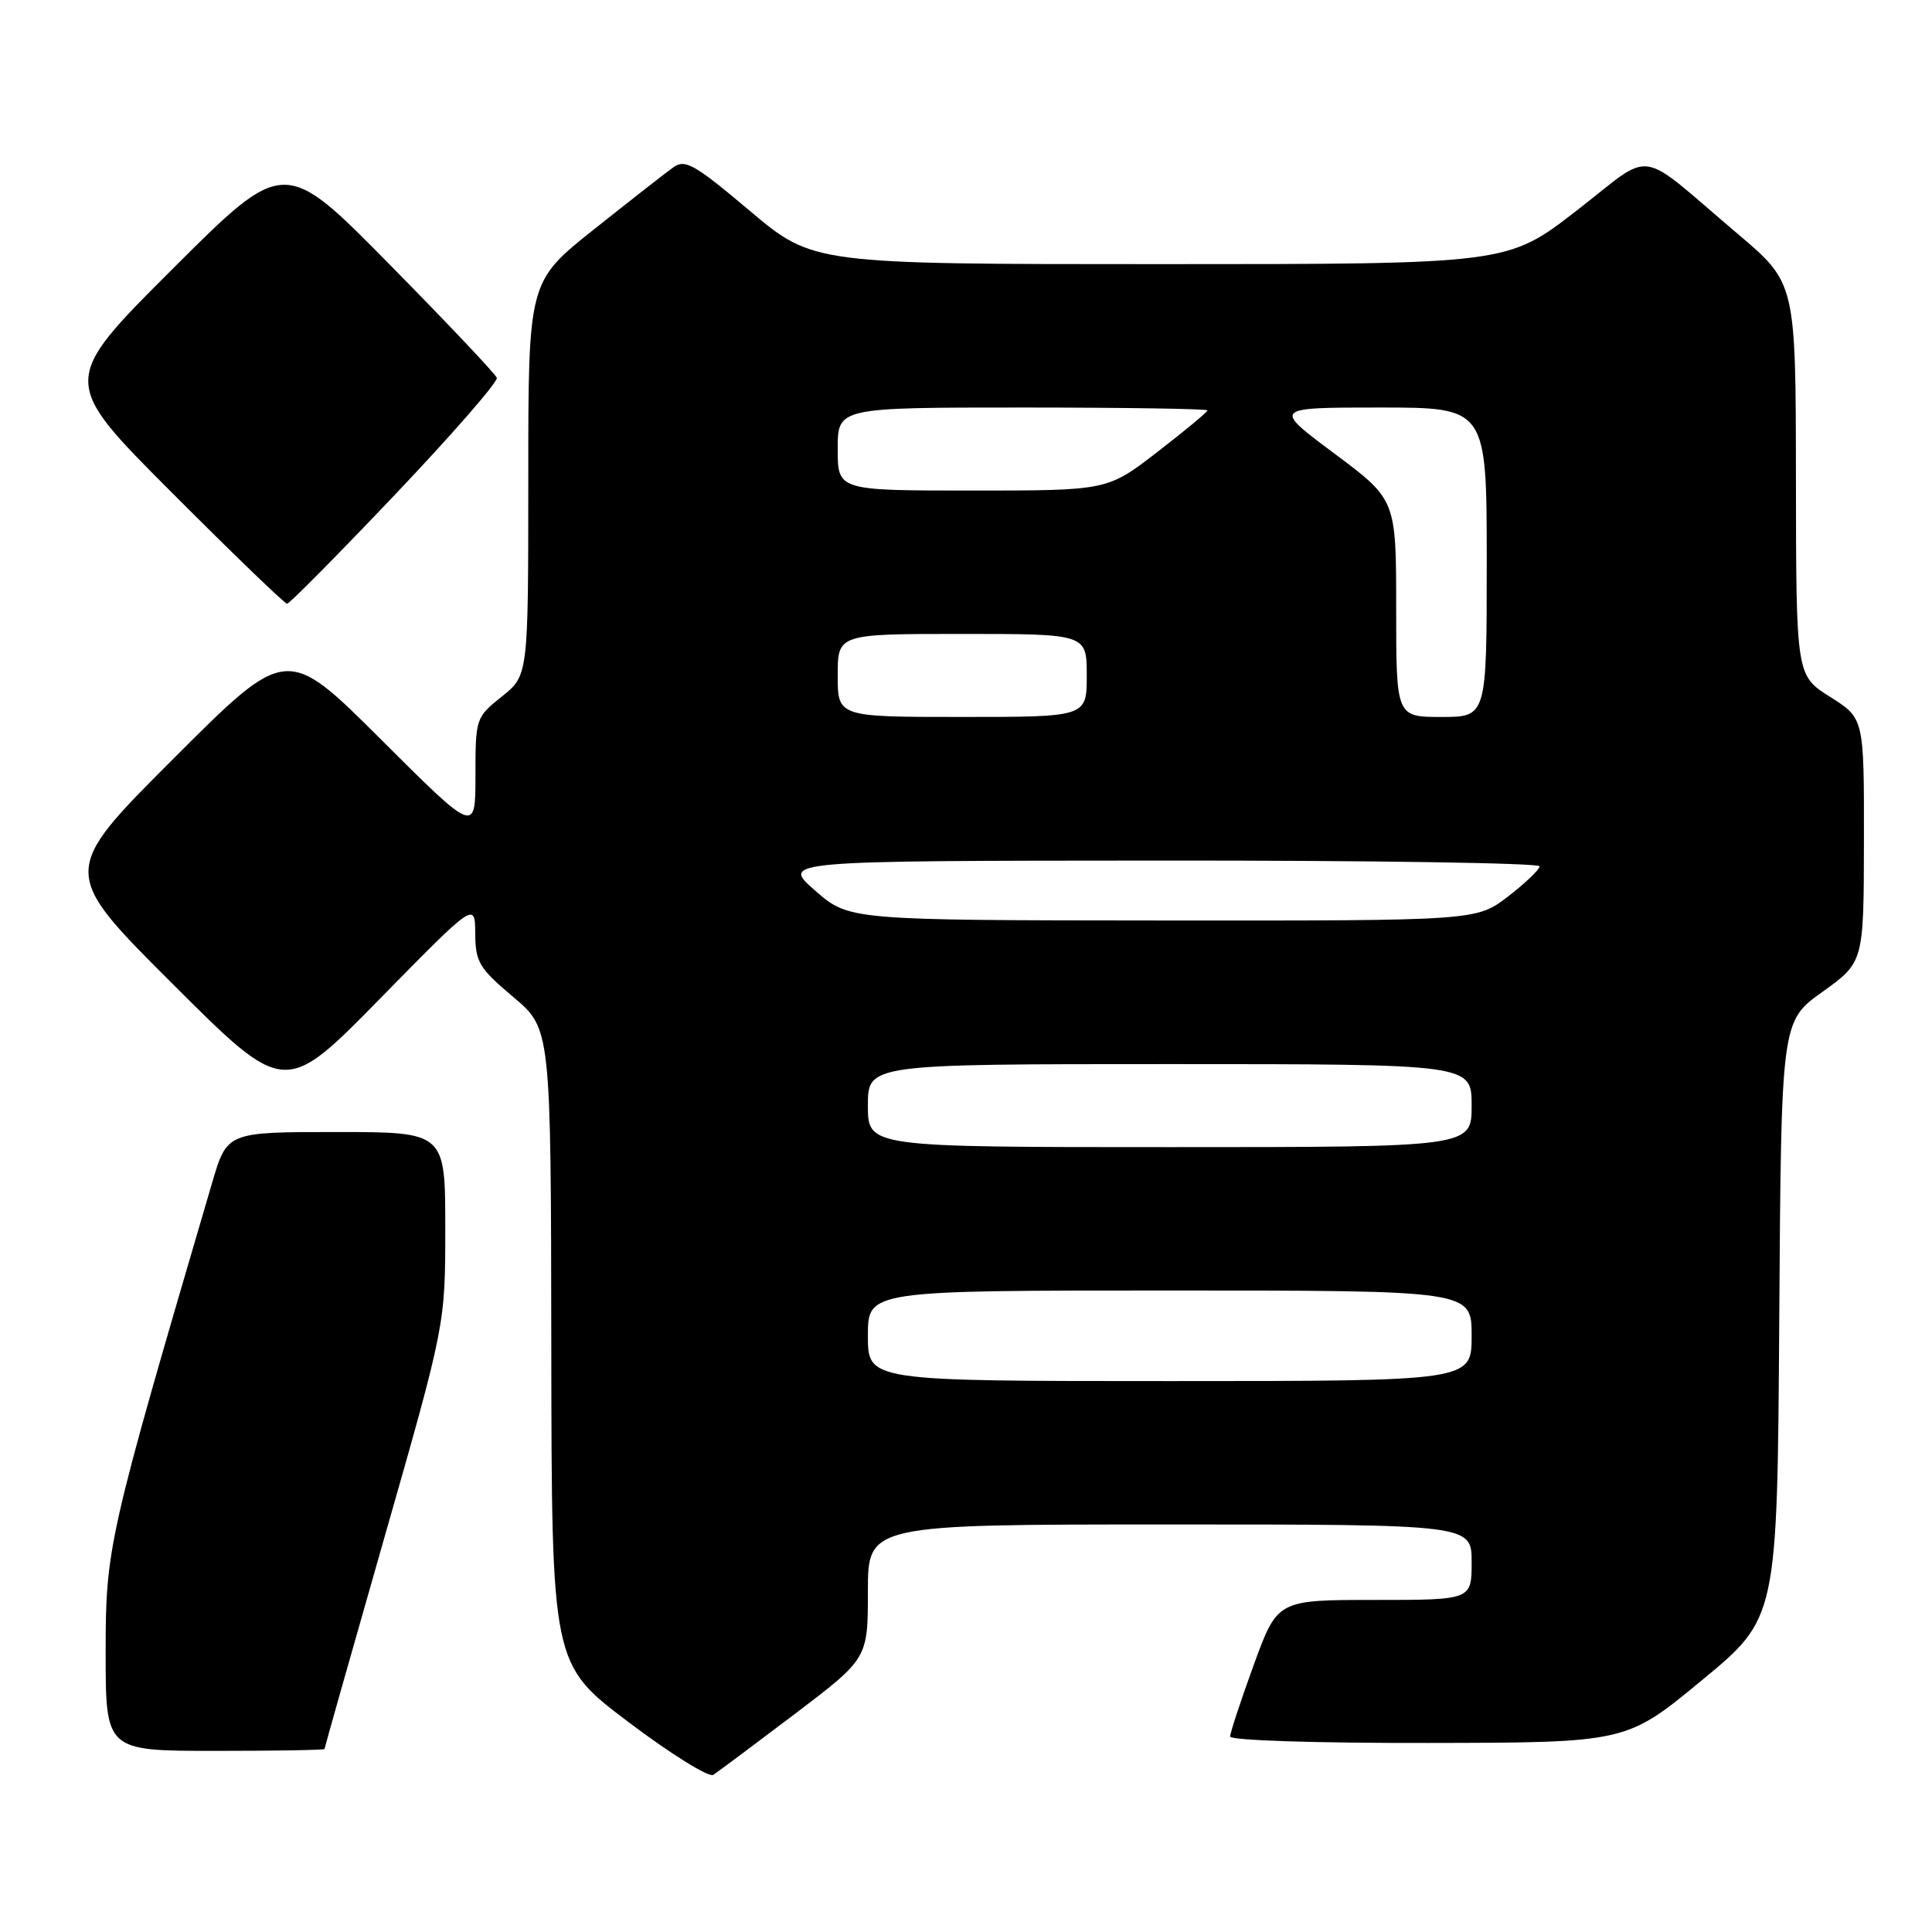 <?xml version="1.0" encoding="UTF-8" standalone="no"?>
<!DOCTYPE svg PUBLIC "-//W3C//DTD SVG 1.1//EN" "http://www.w3.org/Graphics/SVG/1.1/DTD/svg11.dtd" >
<svg xmlns="http://www.w3.org/2000/svg" xmlns:xlink="http://www.w3.org/1999/xlink" version="1.1" viewBox="0 0 256 256">
 <g >
 <path fill="currentColor"
d=" M 105.29 227.13 C 115.00 219.76 115.00 219.76 115.00 210.88 C 115.00 202.00 115.00 202.00 155.00 202.00 C 195.00 202.00 195.00 202.00 195.00 207.00 C 195.00 212.00 195.00 212.00 182.13 212.00 C 169.27 212.00 169.27 212.00 166.13 220.60 C 164.41 225.33 163.00 229.61 163.00 230.10 C 163.00 230.61 174.36 230.98 189.25 230.95 C 215.50 230.91 215.50 230.91 225.50 222.65 C 235.50 214.40 235.50 214.40 235.76 174.87 C 236.02 135.33 236.02 135.33 241.49 131.42 C 246.96 127.50 246.96 127.50 246.98 111.34 C 247.00 95.18 247.00 95.18 242.50 92.34 C 238.00 89.50 238.00 89.50 237.97 63.50 C 237.95 37.50 237.95 37.50 230.27 31.00 C 216.59 19.41 219.38 19.81 208.88 27.93 C 199.75 35.00 199.75 35.00 153.75 35.00 C 107.74 35.00 107.74 35.00 99.37 27.95 C 91.95 21.70 90.78 21.04 89.18 22.20 C 88.18 22.91 83.46 26.61 78.68 30.41 C 70.00 37.32 70.00 37.32 70.00 63.41 C 70.00 89.50 70.00 89.50 66.50 92.29 C 63.05 95.05 63.00 95.18 63.00 102.78 C 63.00 110.47 63.00 110.47 50.49 97.99 C 37.99 85.52 37.99 85.52 22.99 100.52 C 7.99 115.52 7.99 115.52 22.86 130.36 C 37.73 145.20 37.73 145.20 50.33 132.35 C 62.94 119.50 62.94 119.50 62.97 123.69 C 63.00 127.48 63.48 128.29 68.00 132.10 C 73.00 136.31 73.00 136.31 73.05 178.41 C 73.10 220.50 73.10 220.50 83.27 228.18 C 88.86 232.40 93.92 235.55 94.51 235.18 C 95.09 234.80 99.94 231.18 105.29 227.13 Z  M 43.00 231.75 C 43.00 231.61 46.60 218.90 51.00 203.50 C 59.00 175.50 59.00 175.50 59.00 162.75 C 59.00 150.00 59.00 150.00 44.54 150.00 C 30.08 150.00 30.08 150.00 28.10 156.75 C 14.28 203.81 14.00 205.04 14.00 218.95 C 14.00 232.00 14.00 232.00 28.50 232.00 C 36.48 232.00 43.00 231.89 43.00 231.75 Z  M 52.39 65.49 C 59.96 57.52 66.01 50.57 65.83 50.06 C 65.65 49.55 59.24 42.77 51.58 35.00 C 37.66 20.87 37.66 20.87 22.83 35.67 C 8.00 50.48 8.00 50.48 22.74 65.24 C 30.84 73.36 37.73 80.00 38.04 80.00 C 38.35 80.00 44.81 73.47 52.39 65.49 Z  M 115.00 177.00 C 115.00 171.00 115.00 171.00 155.00 171.00 C 195.00 171.00 195.00 171.00 195.00 177.00 C 195.00 183.00 195.00 183.00 155.00 183.00 C 115.00 183.00 115.00 183.00 115.00 177.00 Z  M 115.00 146.50 C 115.00 141.00 115.00 141.00 155.00 141.00 C 195.00 141.00 195.00 141.00 195.00 146.50 C 195.00 152.00 195.00 152.00 155.00 152.00 C 115.00 152.00 115.00 152.00 115.00 146.50 Z  M 108.00 118.00 C 103.50 114.06 103.50 114.06 153.75 114.03 C 181.39 114.01 204.00 114.35 204.00 114.79 C 204.00 115.22 202.12 117.02 199.82 118.79 C 195.64 122.00 195.64 122.00 154.07 121.97 C 112.50 121.94 112.50 121.94 108.00 118.00 Z  M 111.00 89.50 C 111.00 84.00 111.00 84.00 127.50 84.00 C 144.00 84.00 144.00 84.00 144.00 89.50 C 144.00 95.00 144.00 95.00 127.50 95.00 C 111.00 95.00 111.00 95.00 111.00 89.50 Z  M 185.00 80.60 C 185.00 66.21 185.00 66.21 176.82 60.10 C 168.63 54.00 168.63 54.00 182.82 54.00 C 197.00 54.00 197.00 54.00 197.00 74.50 C 197.00 95.00 197.00 95.00 191.00 95.00 C 185.00 95.00 185.00 95.00 185.00 80.60 Z  M 111.00 59.50 C 111.00 54.00 111.00 54.00 135.50 54.00 C 148.97 54.00 160.00 54.17 160.00 54.38 C 160.00 54.59 157.02 57.06 153.37 59.88 C 146.74 65.00 146.74 65.00 128.87 65.00 C 111.00 65.00 111.00 65.00 111.00 59.50 Z "/>
</g>
</svg>